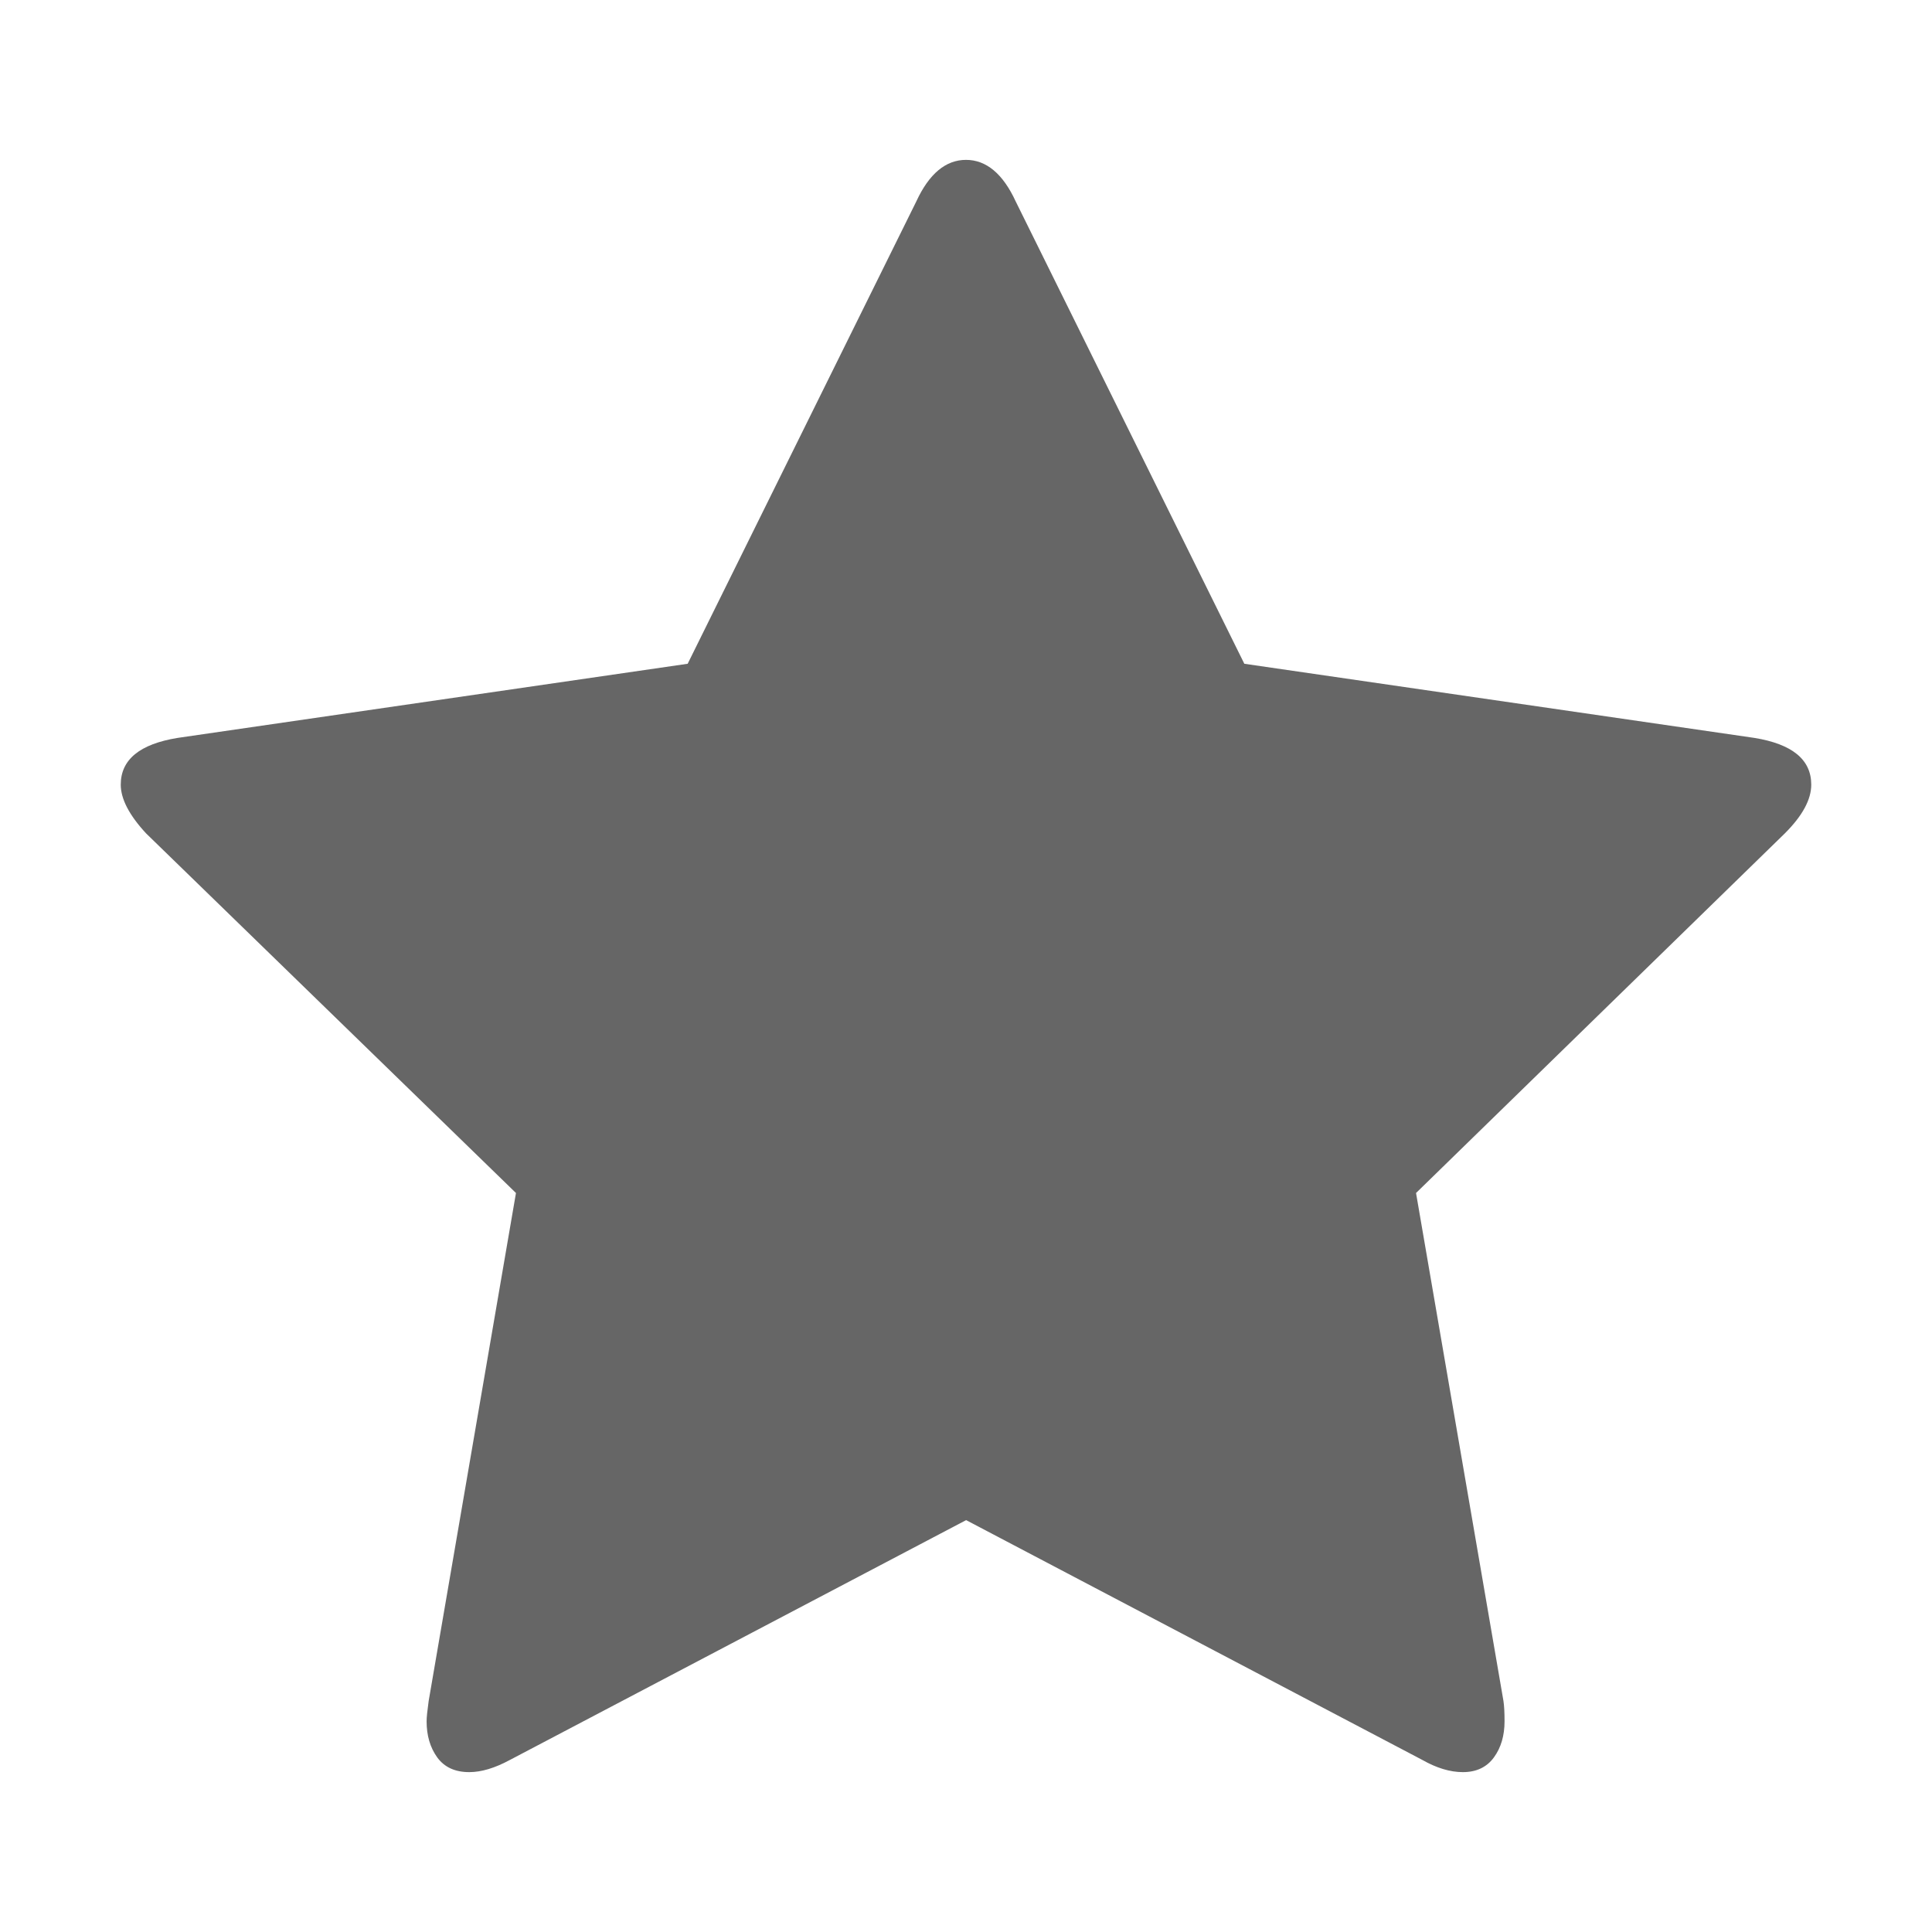 <svg xmlns="http://www.w3.org/2000/svg" viewBox="0 0 16 16">
  <defs id="defs3051">
    <style type="text/css" id="current-color-scheme">
      .ColorScheme-Text {
        color:#666666;
      }
      </style>
  </defs>
 <path 
       style="fill:currentColor;fill-opacity:1;stroke:none"
	 class="ColorScheme-Text"
        d="M 15,6.498 C 15,6.291 14.843,6.162 14.529,6.111 L 10.305,5.497 8.412,1.669 C 8.306,1.439 8.168,1.324 8,1.324 7.832,1.324 7.694,1.439 7.588,1.669 L 5.695,5.497 1.471,6.111 C 1.157,6.162 1,6.291 1,6.498 1,6.616 1.07,6.751 1.21,6.902 l 3.063,2.978 -0.723,4.207 c -0.011,0.079 -0.017,0.135 -0.017,0.168 0,0.118 0.029,0.217 0.088,0.299 0.059,0.081 0.147,0.122 0.265,0.122 0.101,0 0.213,-0.034 0.337,-0.101 l 3.778,-1.986 3.778,1.986 c 0.118,0.067 0.23,0.101 0.336,0.101 0.112,0 0.198,-0.041 0.257,-0.122 0.059,-0.081 0.088,-0.181 0.088,-0.299 0,-0.073 -0.003,-0.129 -0.009,-0.168 L 11.727,9.88 14.781,6.902 c 0.146,-0.146 0.219,-0.28 0.219,-0.404 l 0,0 z"
     />
</svg>
